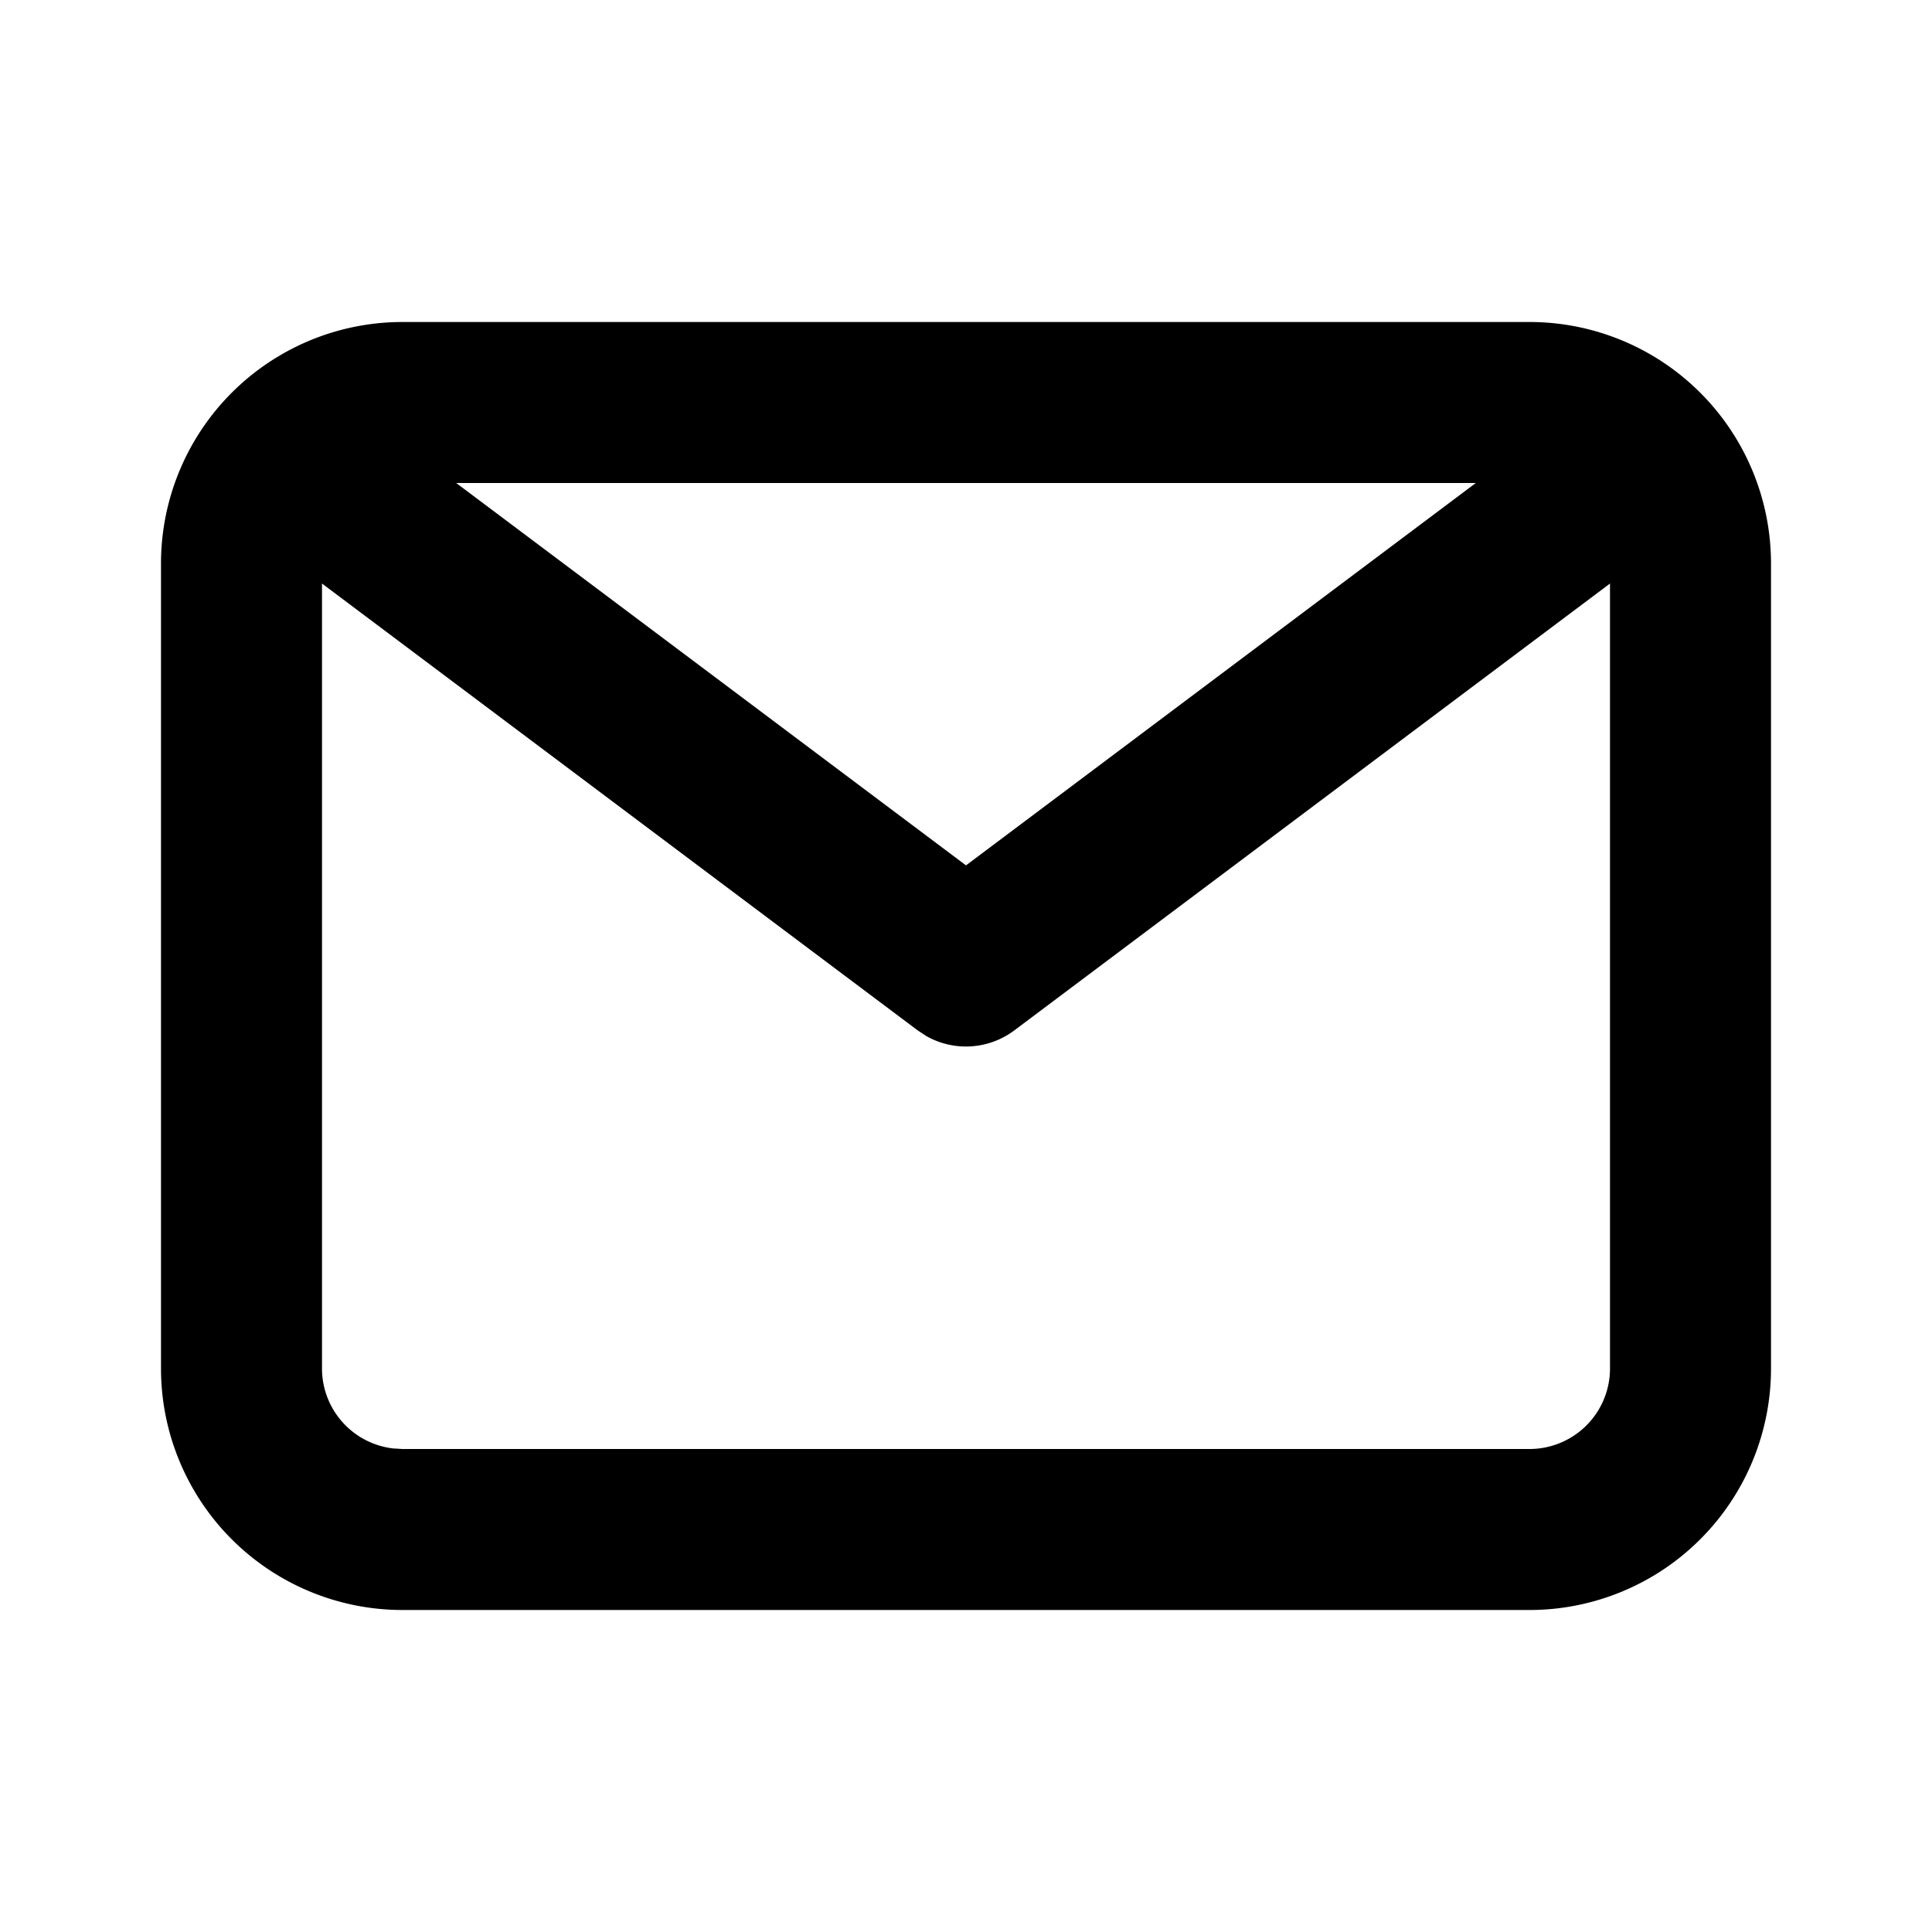 <svg xml:space="preserve" viewBox="0 0 24 24" xmlns="http://www.w3.org/2000/svg"><path clip-rule="evenodd" fill="none" d="M0 0h24v24H0z"/><path d="M19 4a3 3 0 0 1 3 3v10a3 3 0 0 1-3 3H5a3 3 0 0 1-3-3V7a3 3 0 0 1 3-3h14zm1 3.249L12.6 12.8a1 1 0 0 1-1.09.072l-.11-.072L4 7.249V17a1 1 0 0 0 .883.993L5 18h14a1 1 0 0 0 1-1V7.249zM18.333 6H5.667L12 10.75 18.333 6z"/></svg>